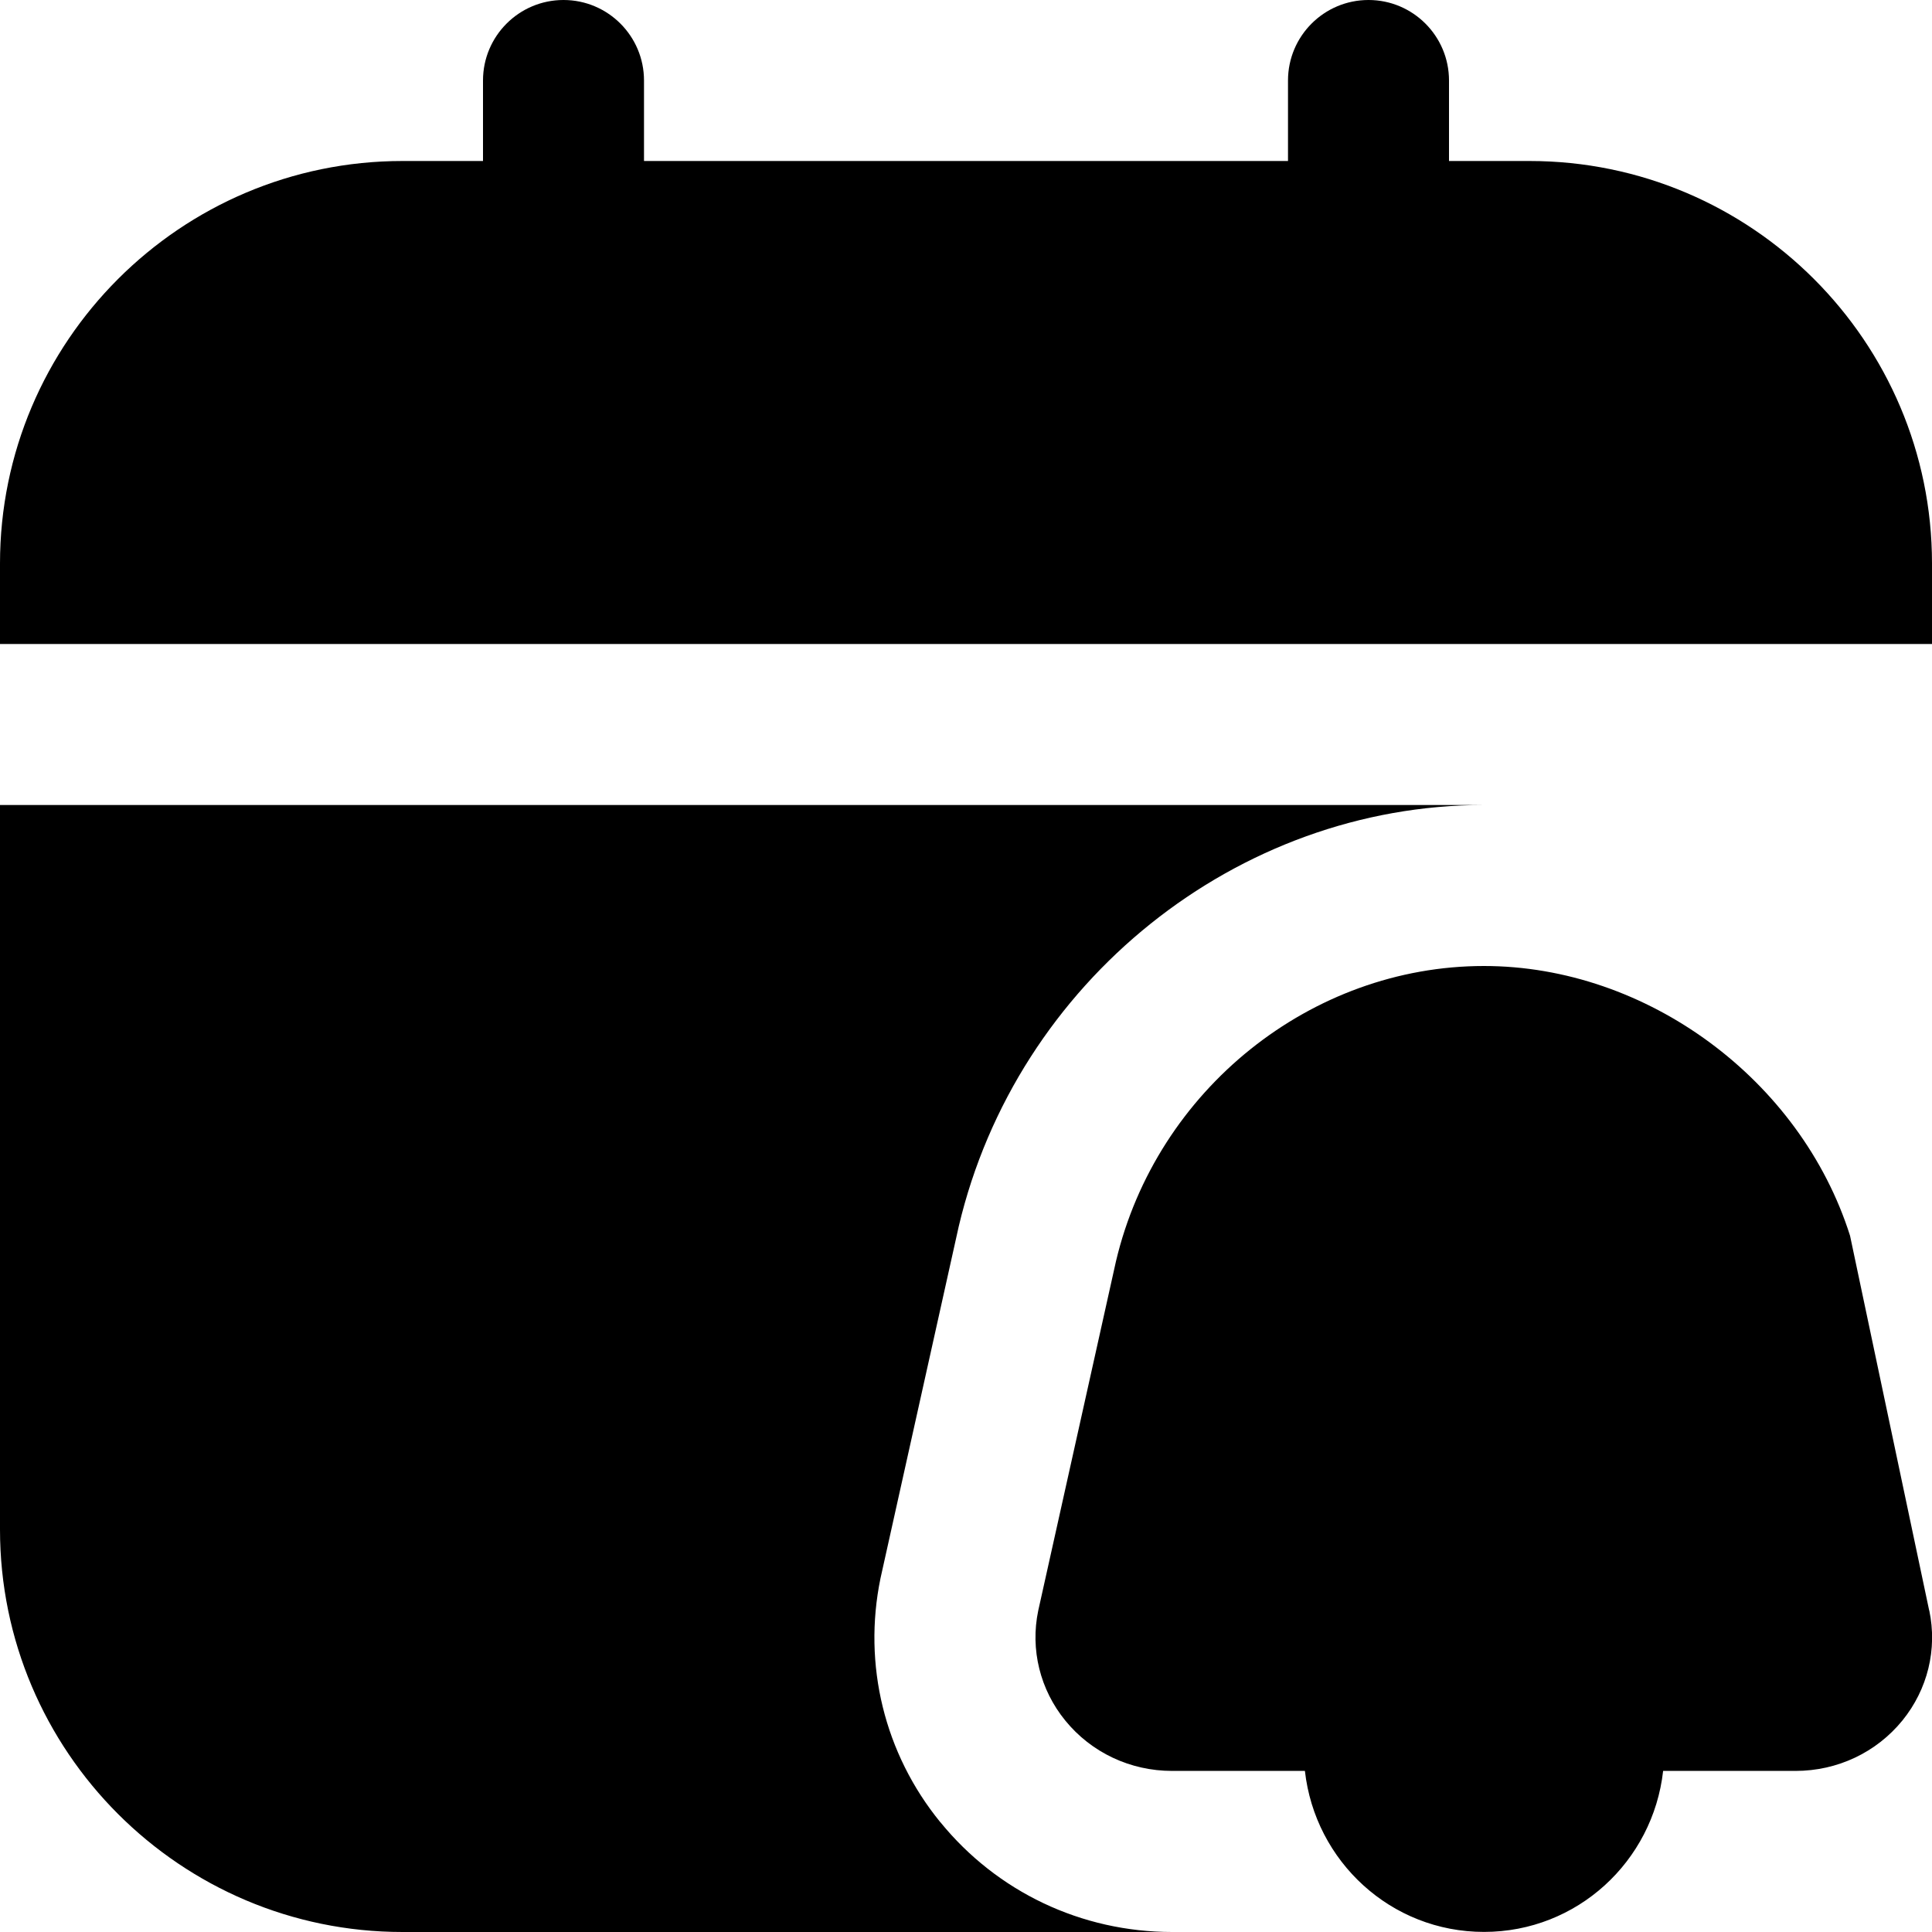<?xml version="1.0" encoding="UTF-8"?>
<svg xmlns="http://www.w3.org/2000/svg" id="Layer_1" data-name="Layer 1" viewBox="0 0 24 24">
  <path d="m23.965,20.006l-.983-4.655c-.614-1.941-2.526-3.351-4.548-3.351-2.146,0-4.067,1.537-4.571,3.668l-.966,4.341c-.1.482.023.98.336,1.364.324.398.808.626,1.328.626h1.649c.126,1.123,1.068,2,2.225,2s2.099-.876,2.225-2h1.644c.521,0,1.005-.229,1.329-.627.313-.386.435-.884.333-1.367Zm.035-12.006H0v-1C0,4.243,2.243,2,5,2h1v-1c0-.552.448-1,1-1s1,.448,1,1v1h8v-1c0-.552.448-1,1-1s1,.448,1,1v1h1c2.757,0,5,2.243,5,5v1Zm-12.319,14.635c.705.867,1.754,1.365,2.88,1.365H5c-2.757,0-5-2.243-5-5v-9h18.433c-3.063,0-5.804,2.19-6.523,5.234l-.972,4.371c-.222,1.075.049,2.18.742,3.03Z"/>
</svg>
